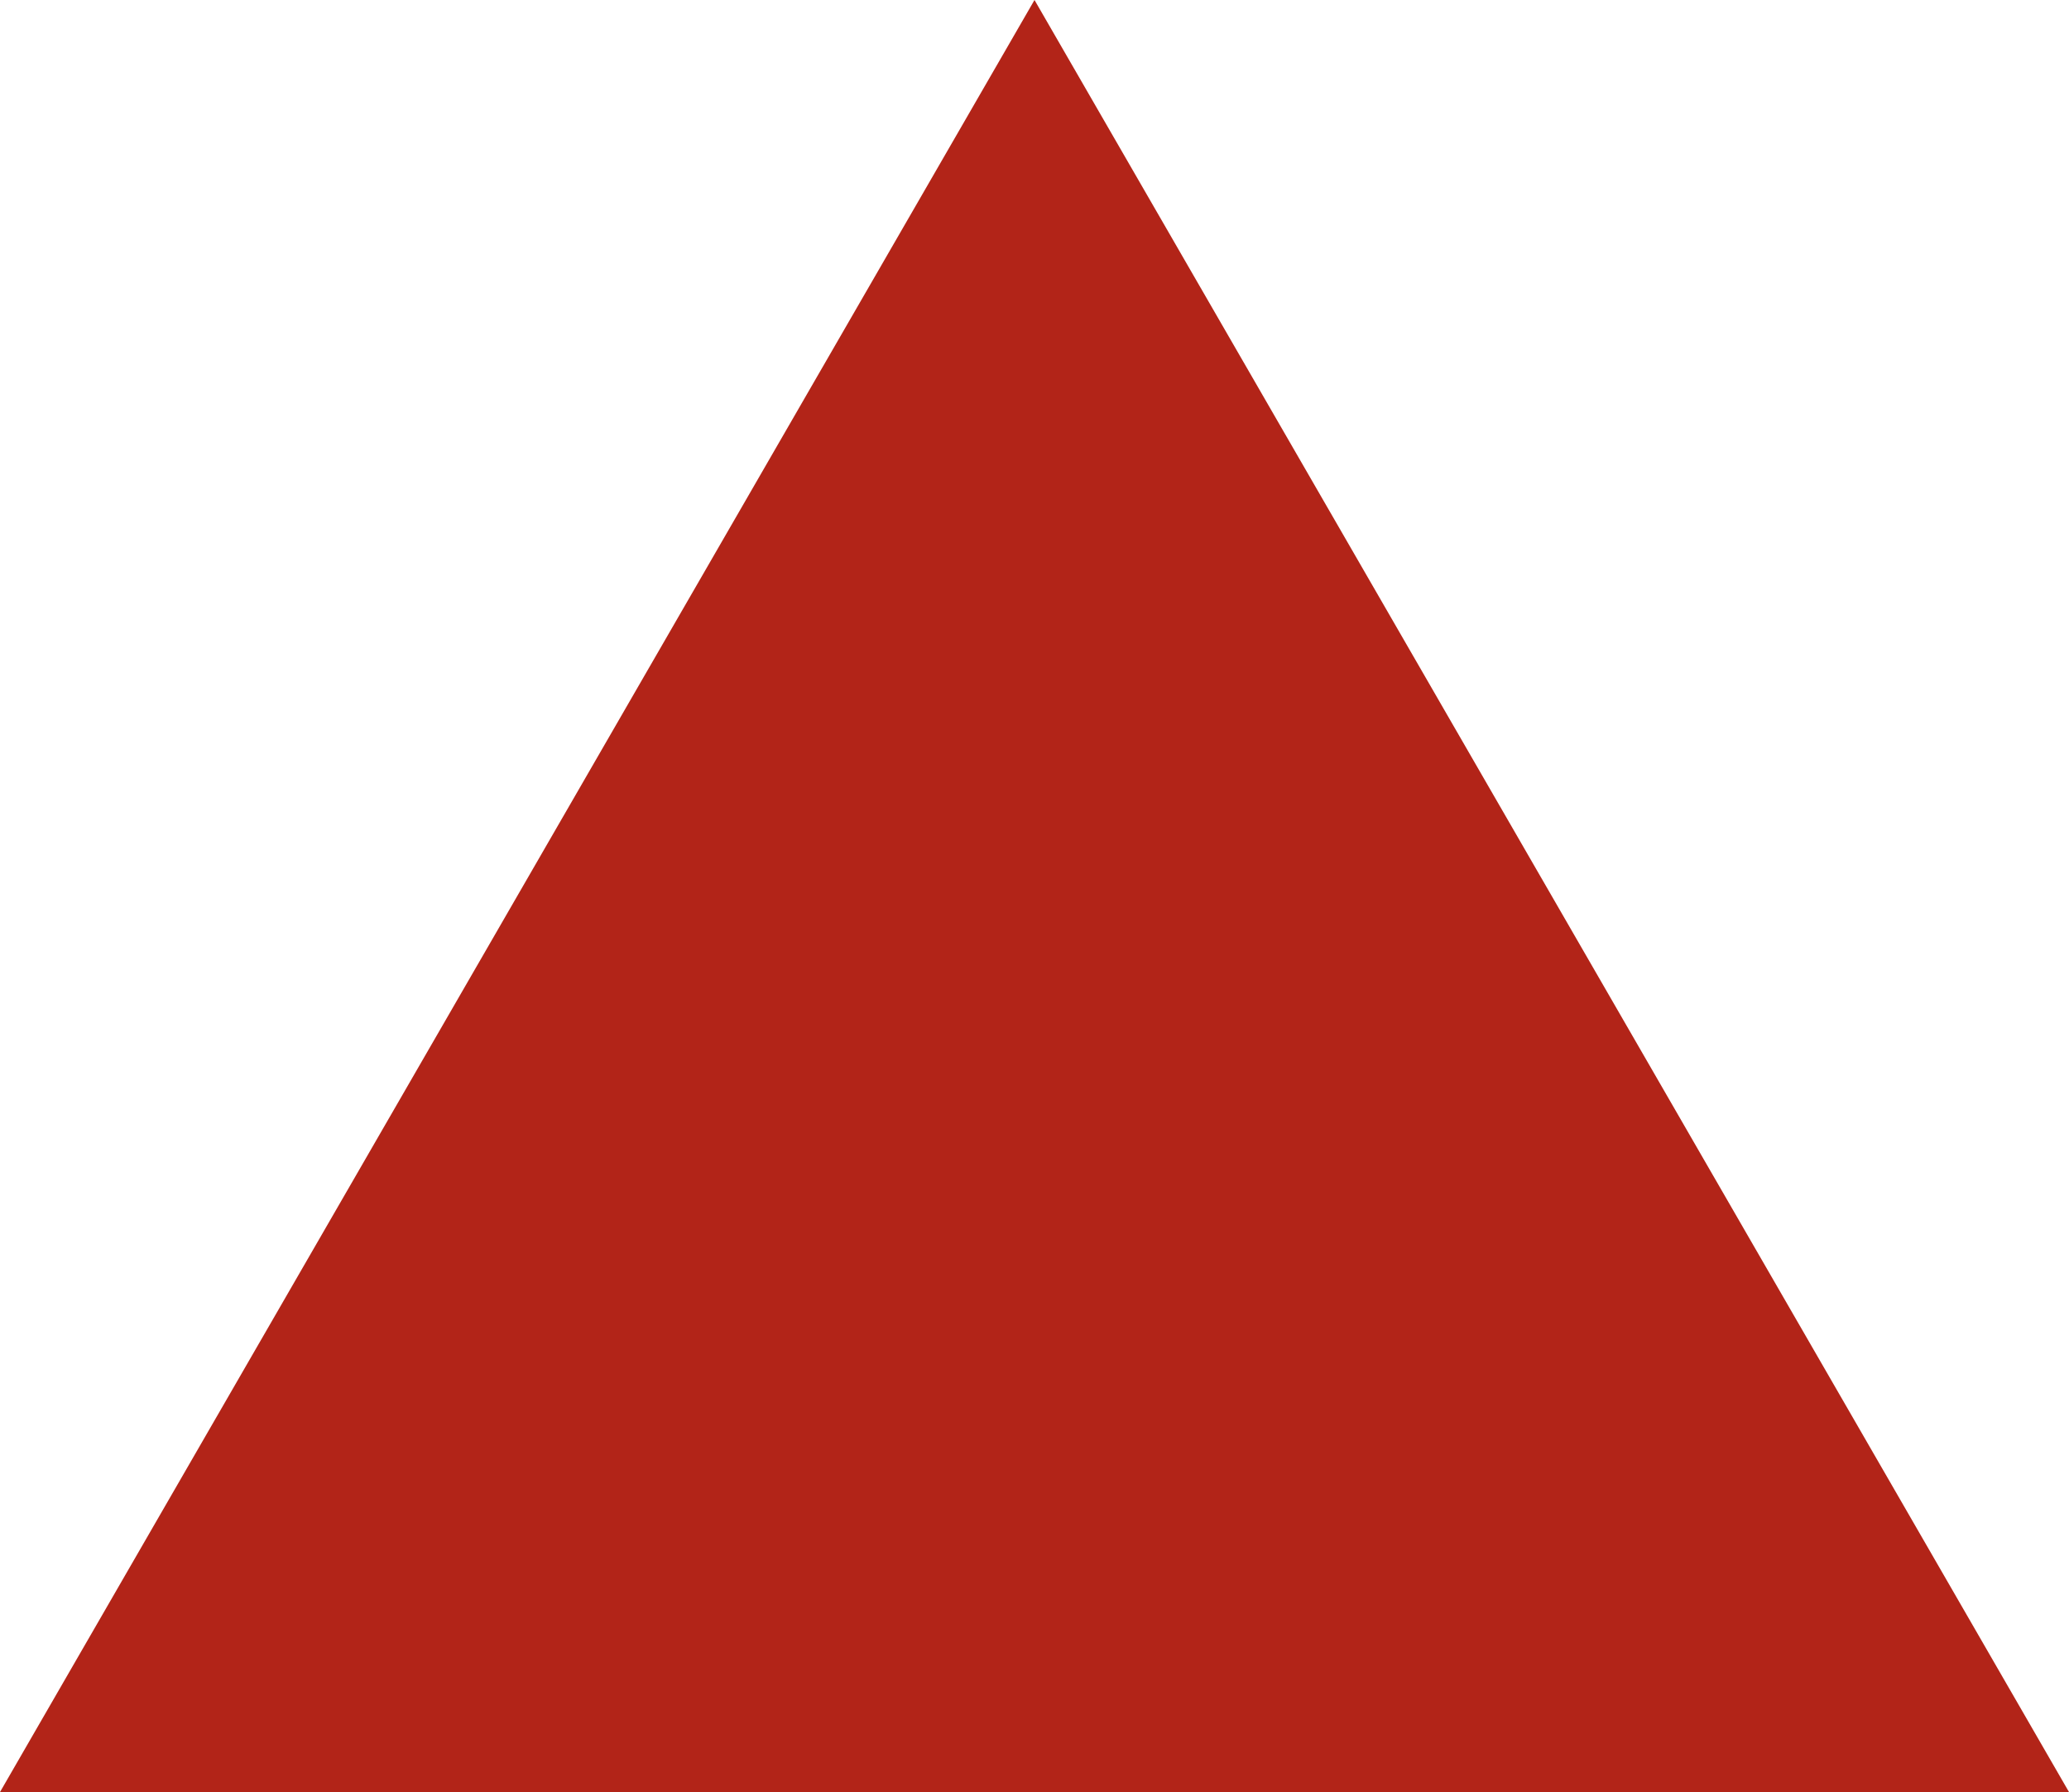 <?xml version="1.0" encoding="UTF-8" standalone="no"?>
<!-- Created with Inkscape (http://www.inkscape.org/) -->

<svg
   xmlns:dc="http://purl.org/dc/elements/1.1/"
   xmlns:cc="http://creativecommons.org/ns#"
   xmlns:rdf="http://www.w3.org/1999/02/22-rdf-syntax-ns#"
   xmlns:svg="http://www.w3.org/2000/svg"
   xmlns="http://www.w3.org/2000/svg"
   xmlns:sodipodi="http://sodipodi.sourceforge.net/DTD/sodipodi-0.dtd"
   xmlns:inkscape="http://www.inkscape.org/namespaces/inkscape"
   width="64.078mm"
   height="55.493mm"
   viewBox="0 0 227.048 196.63"
   id="svg2"
   version="1.1"
   inkscape:version="0.91 r13725"
   sodipodi:docname="producer.svg">
  <defs
     id="defs4" />
  <sodipodi:namedview
     id="base"
     pagecolor="#ffffff"
     bordercolor="#666666"
     borderopacity="1.0"
     inkscape:pageopacity="0.0"
     inkscape:pageshadow="2"
     inkscape:zoom="0.98994949"
     inkscape:cx="432.82364"
     inkscape:cy="-136.1582"
     inkscape:document-units="px"
     inkscape:current-layer="layer1"
     showgrid="false"
     inkscape:window-width="2560"
     inkscape:window-height="1416"
     inkscape:window-x="1920"
     inkscape:window-y="0"
     inkscape:window-maximized="1"
     fit-margin-top="0"
     fit-margin-left="0"
     fit-margin-right="0"
     fit-margin-bottom="0" />
  <g
     inkscape:label="Layer 1"
     inkscape:groupmode="layer"
     id="layer1"
     transform="translate(-142.044,-174.773)">
    <path
       sodipodi:type="star"
       style="opacity:1;fill:#b22418;fill-opacity:1;stroke:none;stroke-width:1;stroke-miterlimit:4;stroke-dasharray:none;stroke-opacity:1"
       id="path4136"
       sodipodi:sides="3"
       sodipodi:cx="255.56859"
       sodipodi:cy="305.85947"
       sodipodi:r1="131.08652"
       sodipodi:r2="65.543259"
       sodipodi:arg1="0.52359878"
       sodipodi:arg2="1.5707963"
       inkscape:flatsided="true"
       inkscape:rounded="0"
       inkscape:randomized="0"
       d="m 369.093,371.403 -227.049,-1e-5 113.524,-196.63 z"
       inkscape:transform-center-y="-32.771628" />
  </g>
</svg>
